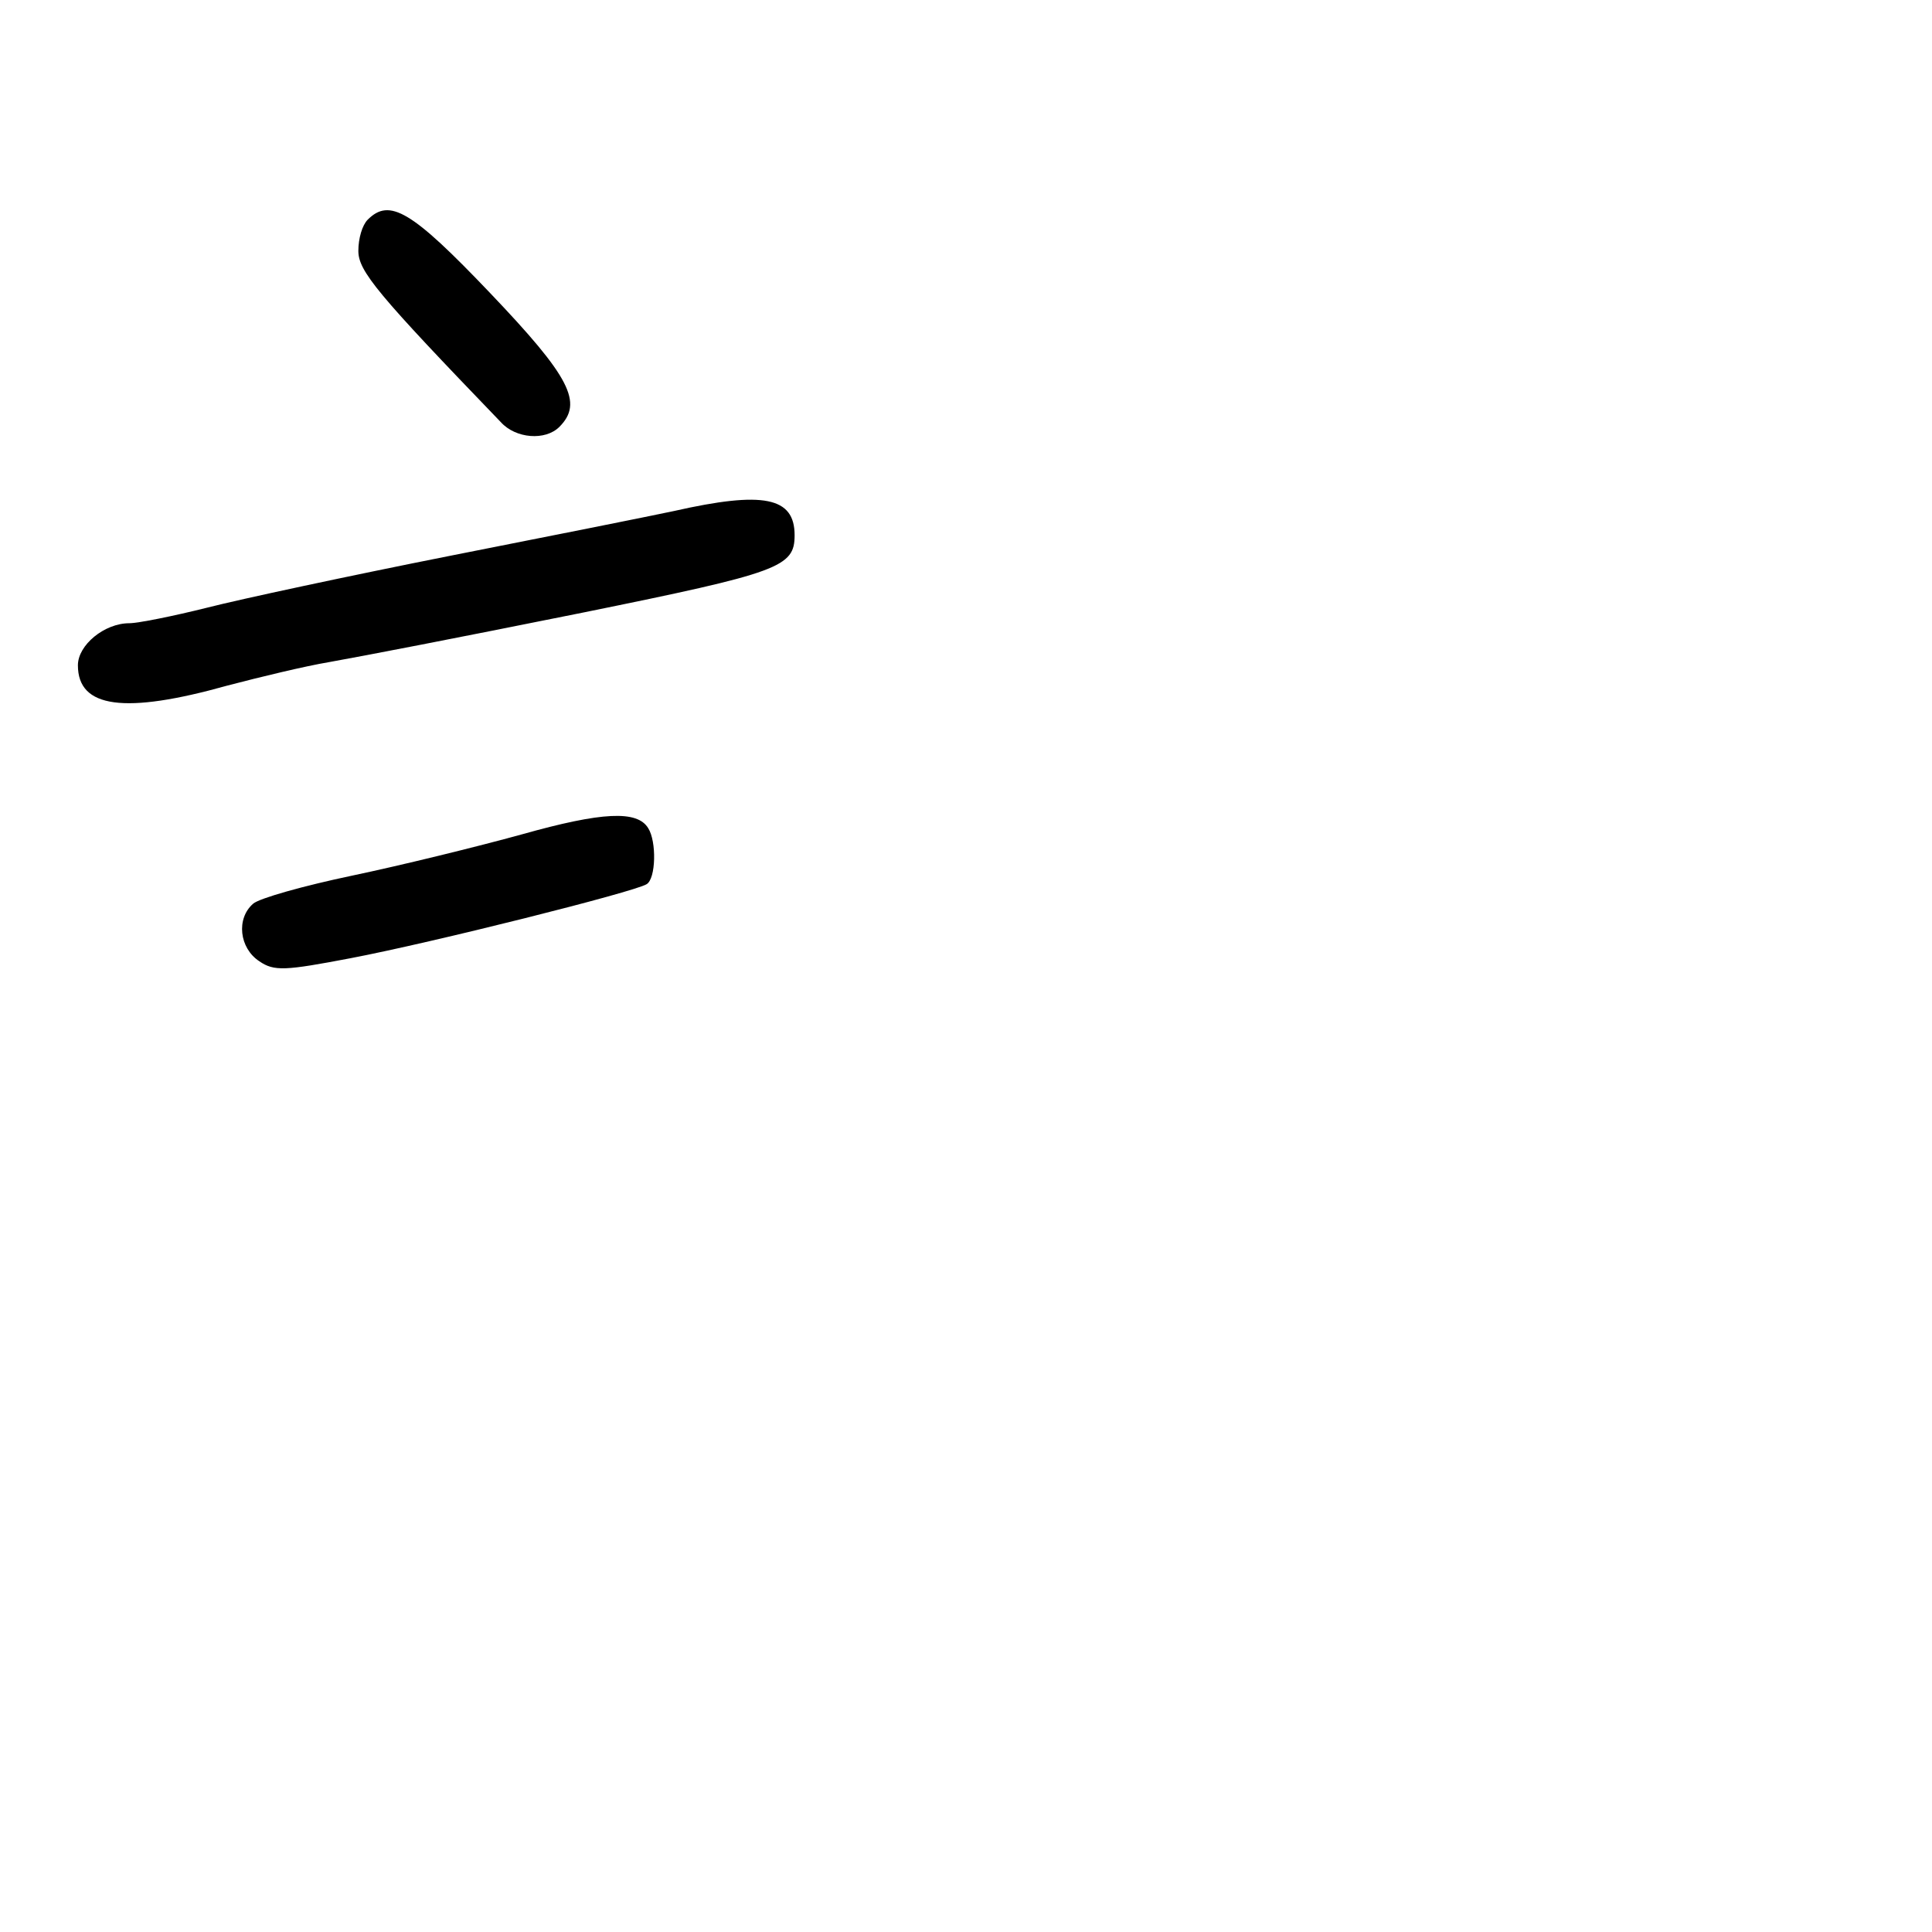 <?xml version="1.0" standalone="no"?>
<!DOCTYPE svg PUBLIC "-//W3C//DTD SVG 20010904//EN"
 "http://www.w3.org/TR/2001/REC-SVG-20010904/DTD/svg10.dtd">
<svg version="1.0" xmlns="http://www.w3.org/2000/svg"
 width="248pt" height="248pt" viewBox="0 0 248 248"
 preserveAspectRatio="xMidYMid meet">
<g transform="translate(0,248) scale(0.1,-0.1)"
fill="#000000" stroke="none">
<path d="M472 2198 c-7 -7 -12 -24 -12 -40 0 -26 24 -55 183 -220 19 -21 57
-24 75 -6 31 31 14 64 -89 172 -101 106 -129 122 -157 94z"/>
<path d="M865 1824 c-33 -7 -163 -33 -290 -58 -126 -25 -266 -55 -309 -66 -44
-11 -89 -20 -100 -20 -32 0 -66 -28 -66 -54 0 -55 60 -63 192 -26 42 11 100
25 130 30 50 9 154 29 328 64 251 51 270 58 270 99 0 49 -40 57 -155 31z"/>
<path d="M670 1409 c-58 -16 -156 -40 -218 -53 -62 -13 -119 -29 -127 -36 -22
-19 -18 -57 8 -74 19 -13 33 -12 117 4 105 20 364 85 380 95 12 7 13 55 2 72
-14 23 -59 21 -162 -8z"/>
</g>
</svg>
